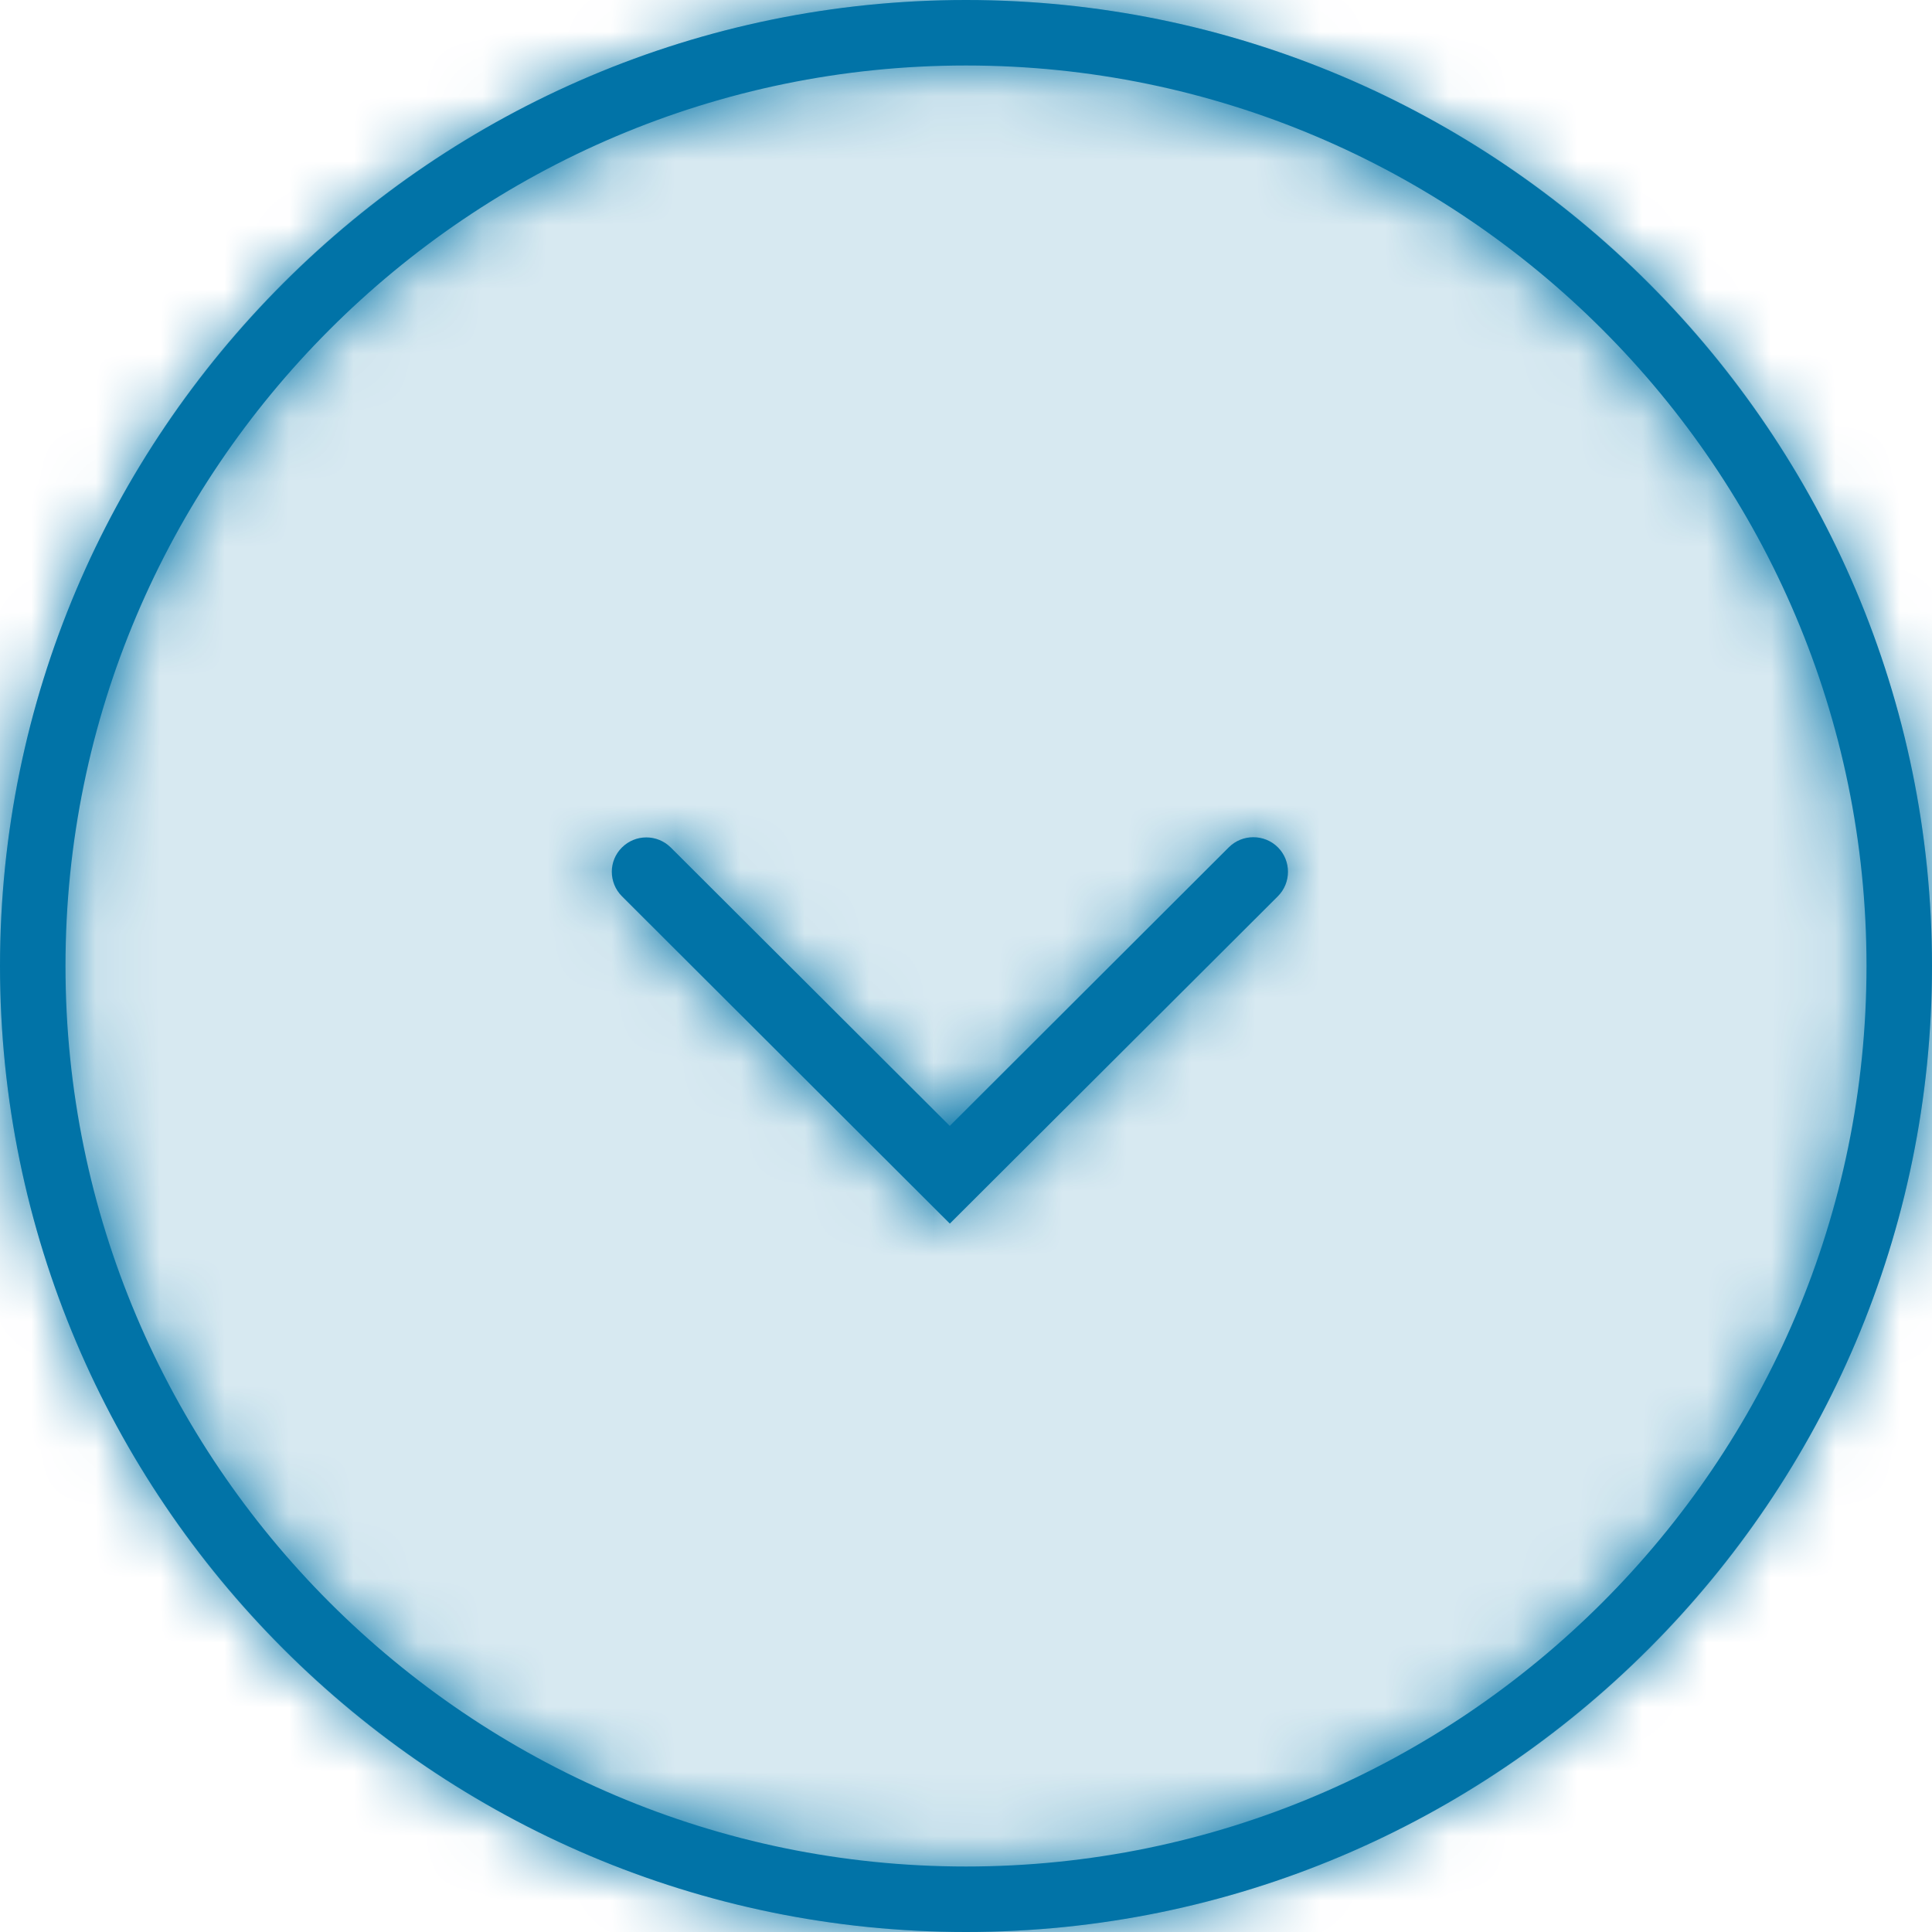 <?xml version="1.0" encoding="UTF-8"?>
<svg width="30px" height="30px" viewBox="0 0 30 30" version="1.1" xmlns="http://www.w3.org/2000/svg" xmlns:xlink="http://www.w3.org/1999/xlink">
    <title>action_expand_hover</title>
    <defs>
        <path d="M15,1.017 C7.292,1.017 1.017,7.291 1.017,15 C1.017,22.708 7.292,28.983 15,28.983 C22.709,28.983 28.983,22.708 28.983,15 C28.983,7.291 22.709,1.017 15,1.017 M15,30 C6.729,30 0,23.272 0,15 C0,6.729 6.729,1.77635684e-15 15,1.77635684e-15 C23.272,1.77635684e-15 30,6.729 30,15 C30,23.272 23.272,30 15,30" id="path-1"></path>
        <path d="M6,5.251 L0.917,0.157 C0.708,-0.052 0.366,-0.052 0.157,0.157 C-0.052,0.367 -0.052,0.71 0.157,0.919 L4.483,5.252 L0.16,9.584 C-0.049,9.795 -0.049,10.133 0.16,10.343 C0.265,10.448 0.4,10.5 0.537,10.5 C0.673,10.5 0.812,10.448 0.917,10.343 L6,5.251 Z" id="path-3"></path>
    </defs>
    <g id="Internet-banking" stroke="none" stroke-width="1" fill="none" fill-rule="evenodd">
        <g id="IB-iconset-OTHER-2" transform="translate(-736, -90)">
            <g id="action_expand_hover" transform="translate(736, 90)">
                <circle id="Oval" fill-opacity="0.16" fill="#0173A7" cx="15" cy="15" r="15"></circle>
                <g id="action_expand" transform="translate(15, 15) rotate(90) translate(-15, -15) ">
                    <g id="Background-colour">
                        <mask id="mask-2" fill="white">
                            <use xlink:href="#path-1"></use>
                        </mask>
                        <use id="Mask" fill="#0173A7" xlink:href="#path-1"></use>
                        <g id="Group" mask="url(#mask-2)" fill="#0173A7">
                            <g id="Background-colour">
                                <rect id="Rectangle-14" x="0" y="0" width="30" height="30"></rect>
                            </g>
                        </g>
                    </g>
                    <g id="icon-colour" transform="translate(13, 10)">
                        <mask id="mask-4" fill="white">
                            <use xlink:href="#path-3"></use>
                        </mask>
                        <use id="Mask" fill="#0173A7" xlink:href="#path-3"></use>
                        <g id="Group" mask="url(#mask-4)">
                            <g transform="translate(-13, -10)" id="Background-colour">
                                <rect id="Rectangle-14" fill="#0173A7" x="0" y="0" width="30" height="30"></rect>
                            </g>
                        </g>
                    </g>
                </g>
            </g>
        </g>
    </g>
</svg>